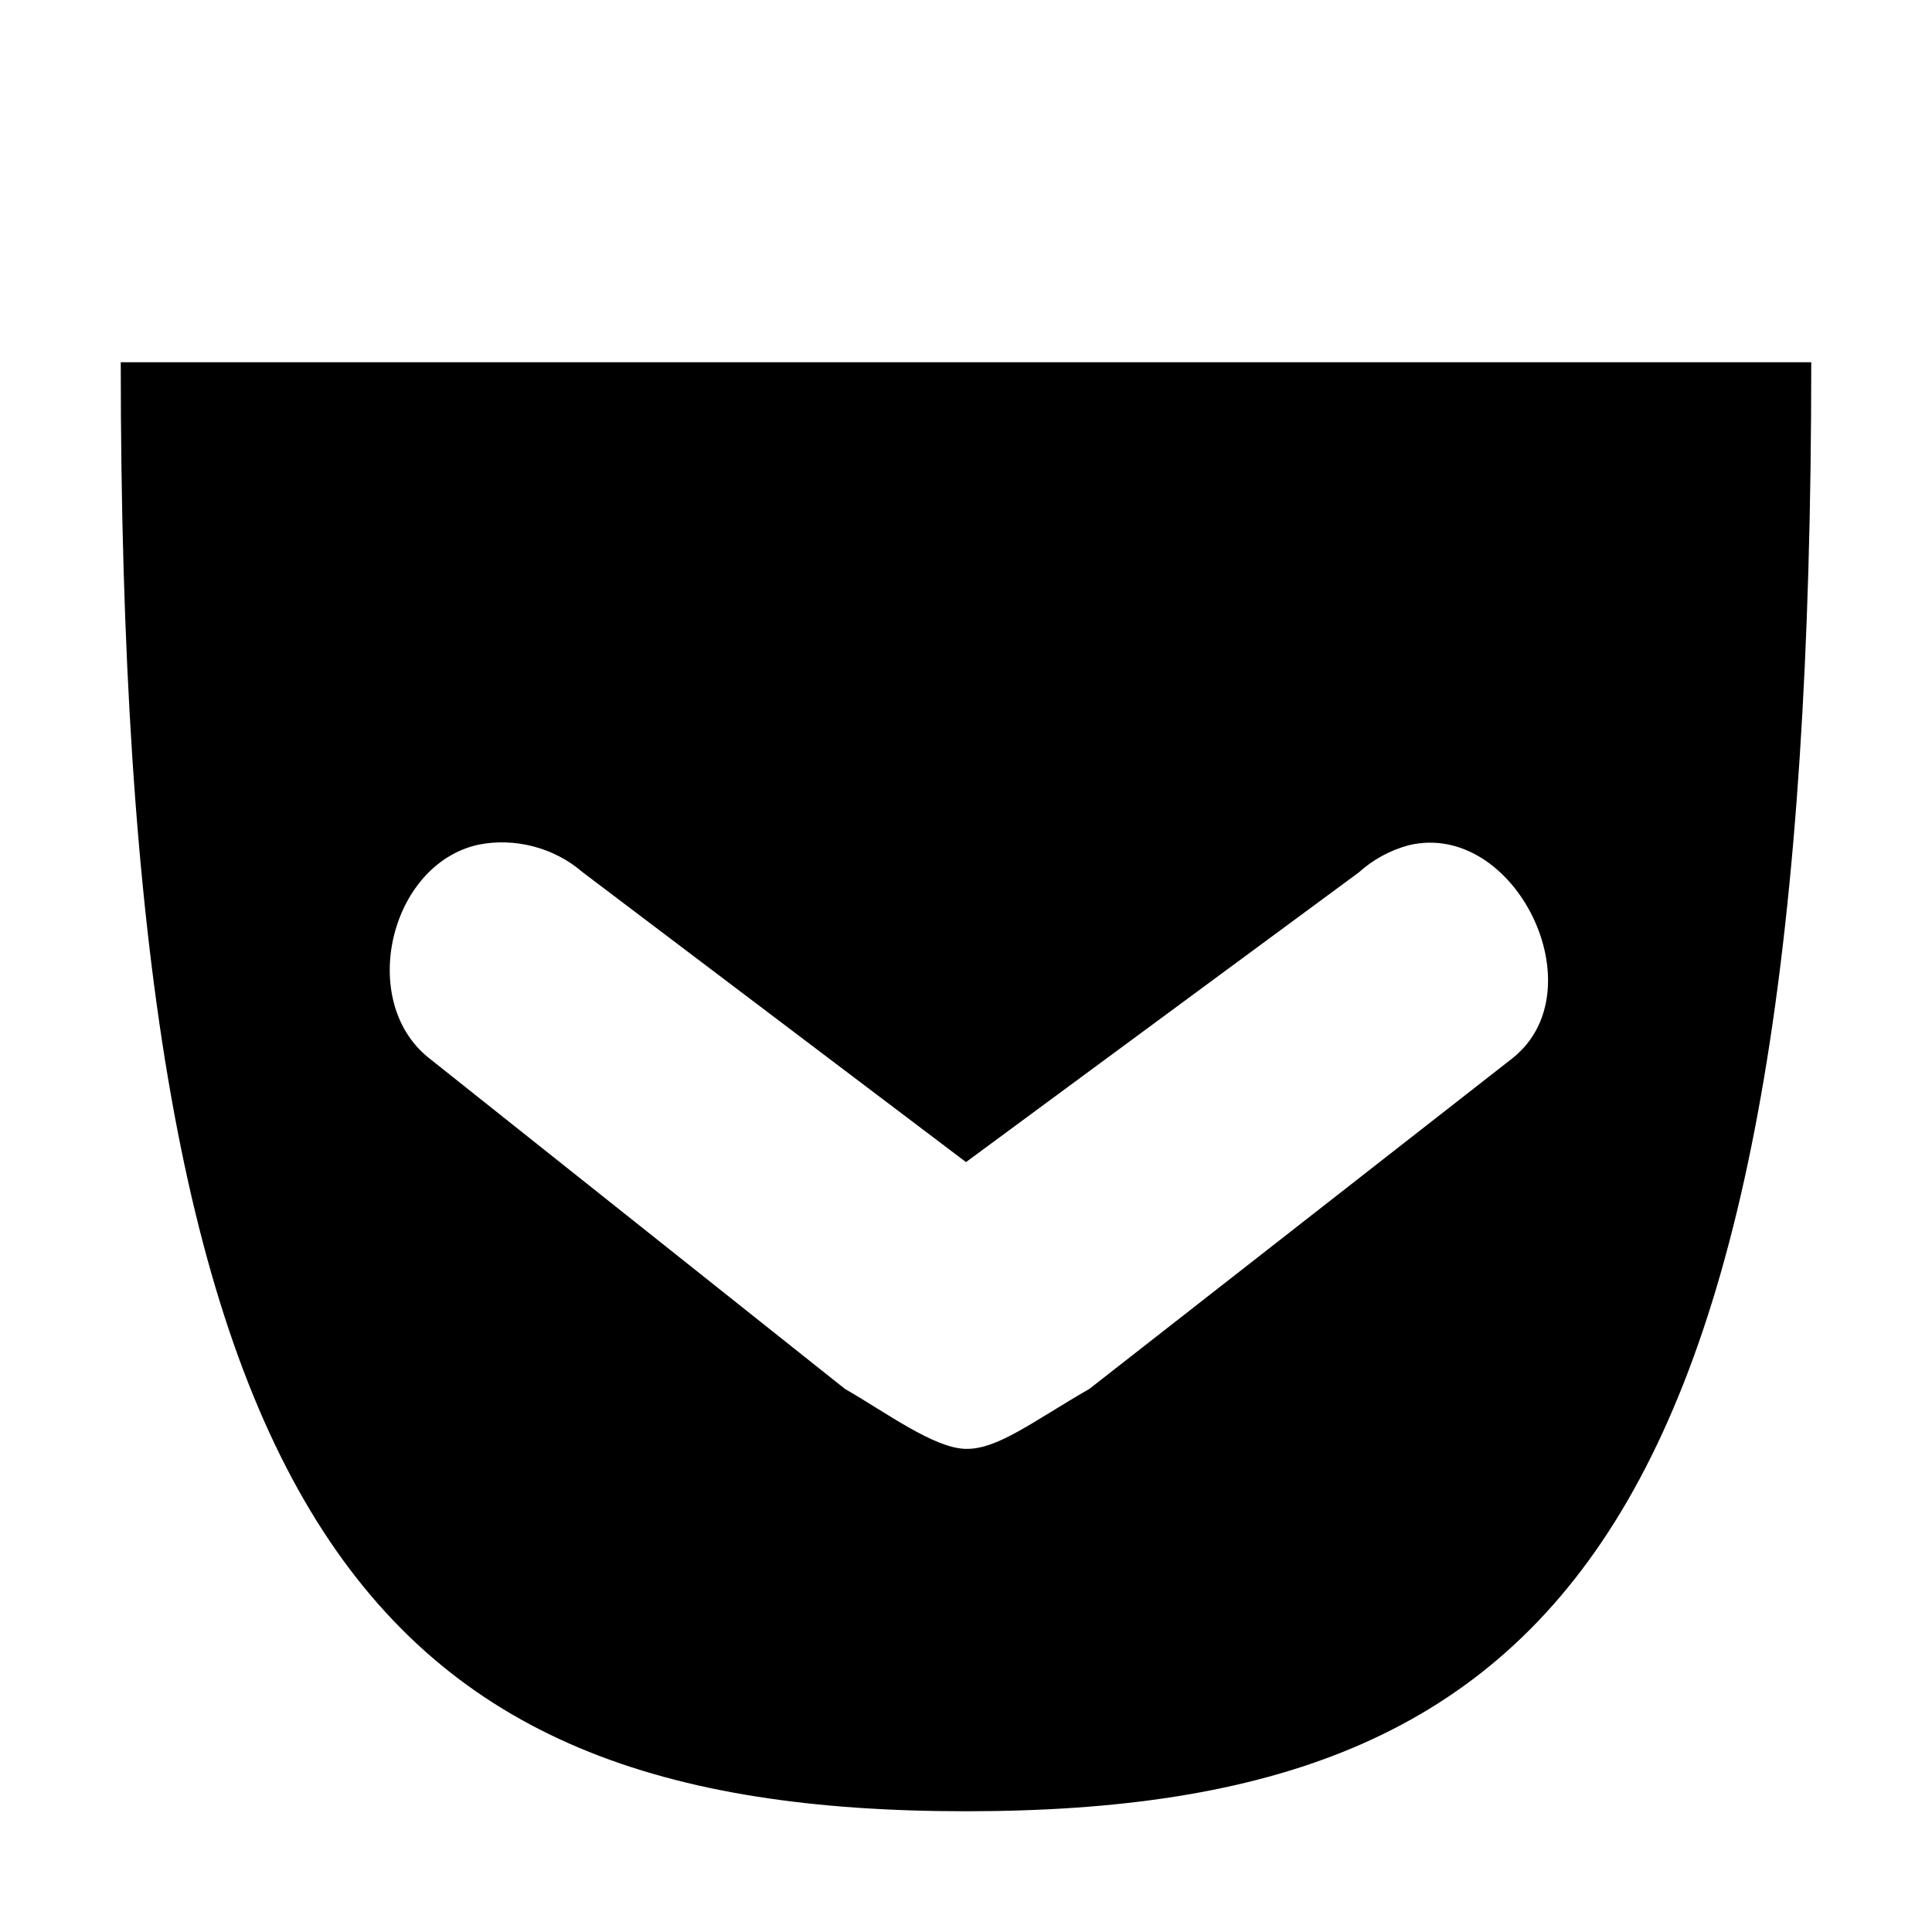 <svg xmlns="http://www.w3.org/2000/svg" width="16" height="16" version="1.1"><g><path fill="ButtonText" d="m1 3c0 9.6 2 12 7 12s7-2.4 7-12h-7zm2.959 3.996c0.301-0.062 0.63 0.023 0.863 0.225l3.178 2.403 3.253-2.399c0.117-0.106 0.26-0.184 0.413-0.225 0.88-0.211 1.569 1.197 0.862 1.762l-3.506 2.74c-0.47 0.271-0.759 0.501-1.022 0.497s-0.654-0.296-1.003-0.497l-3.45-2.744c-0.584-0.472-0.32-1.598 0.412-1.762z"/></g></svg>